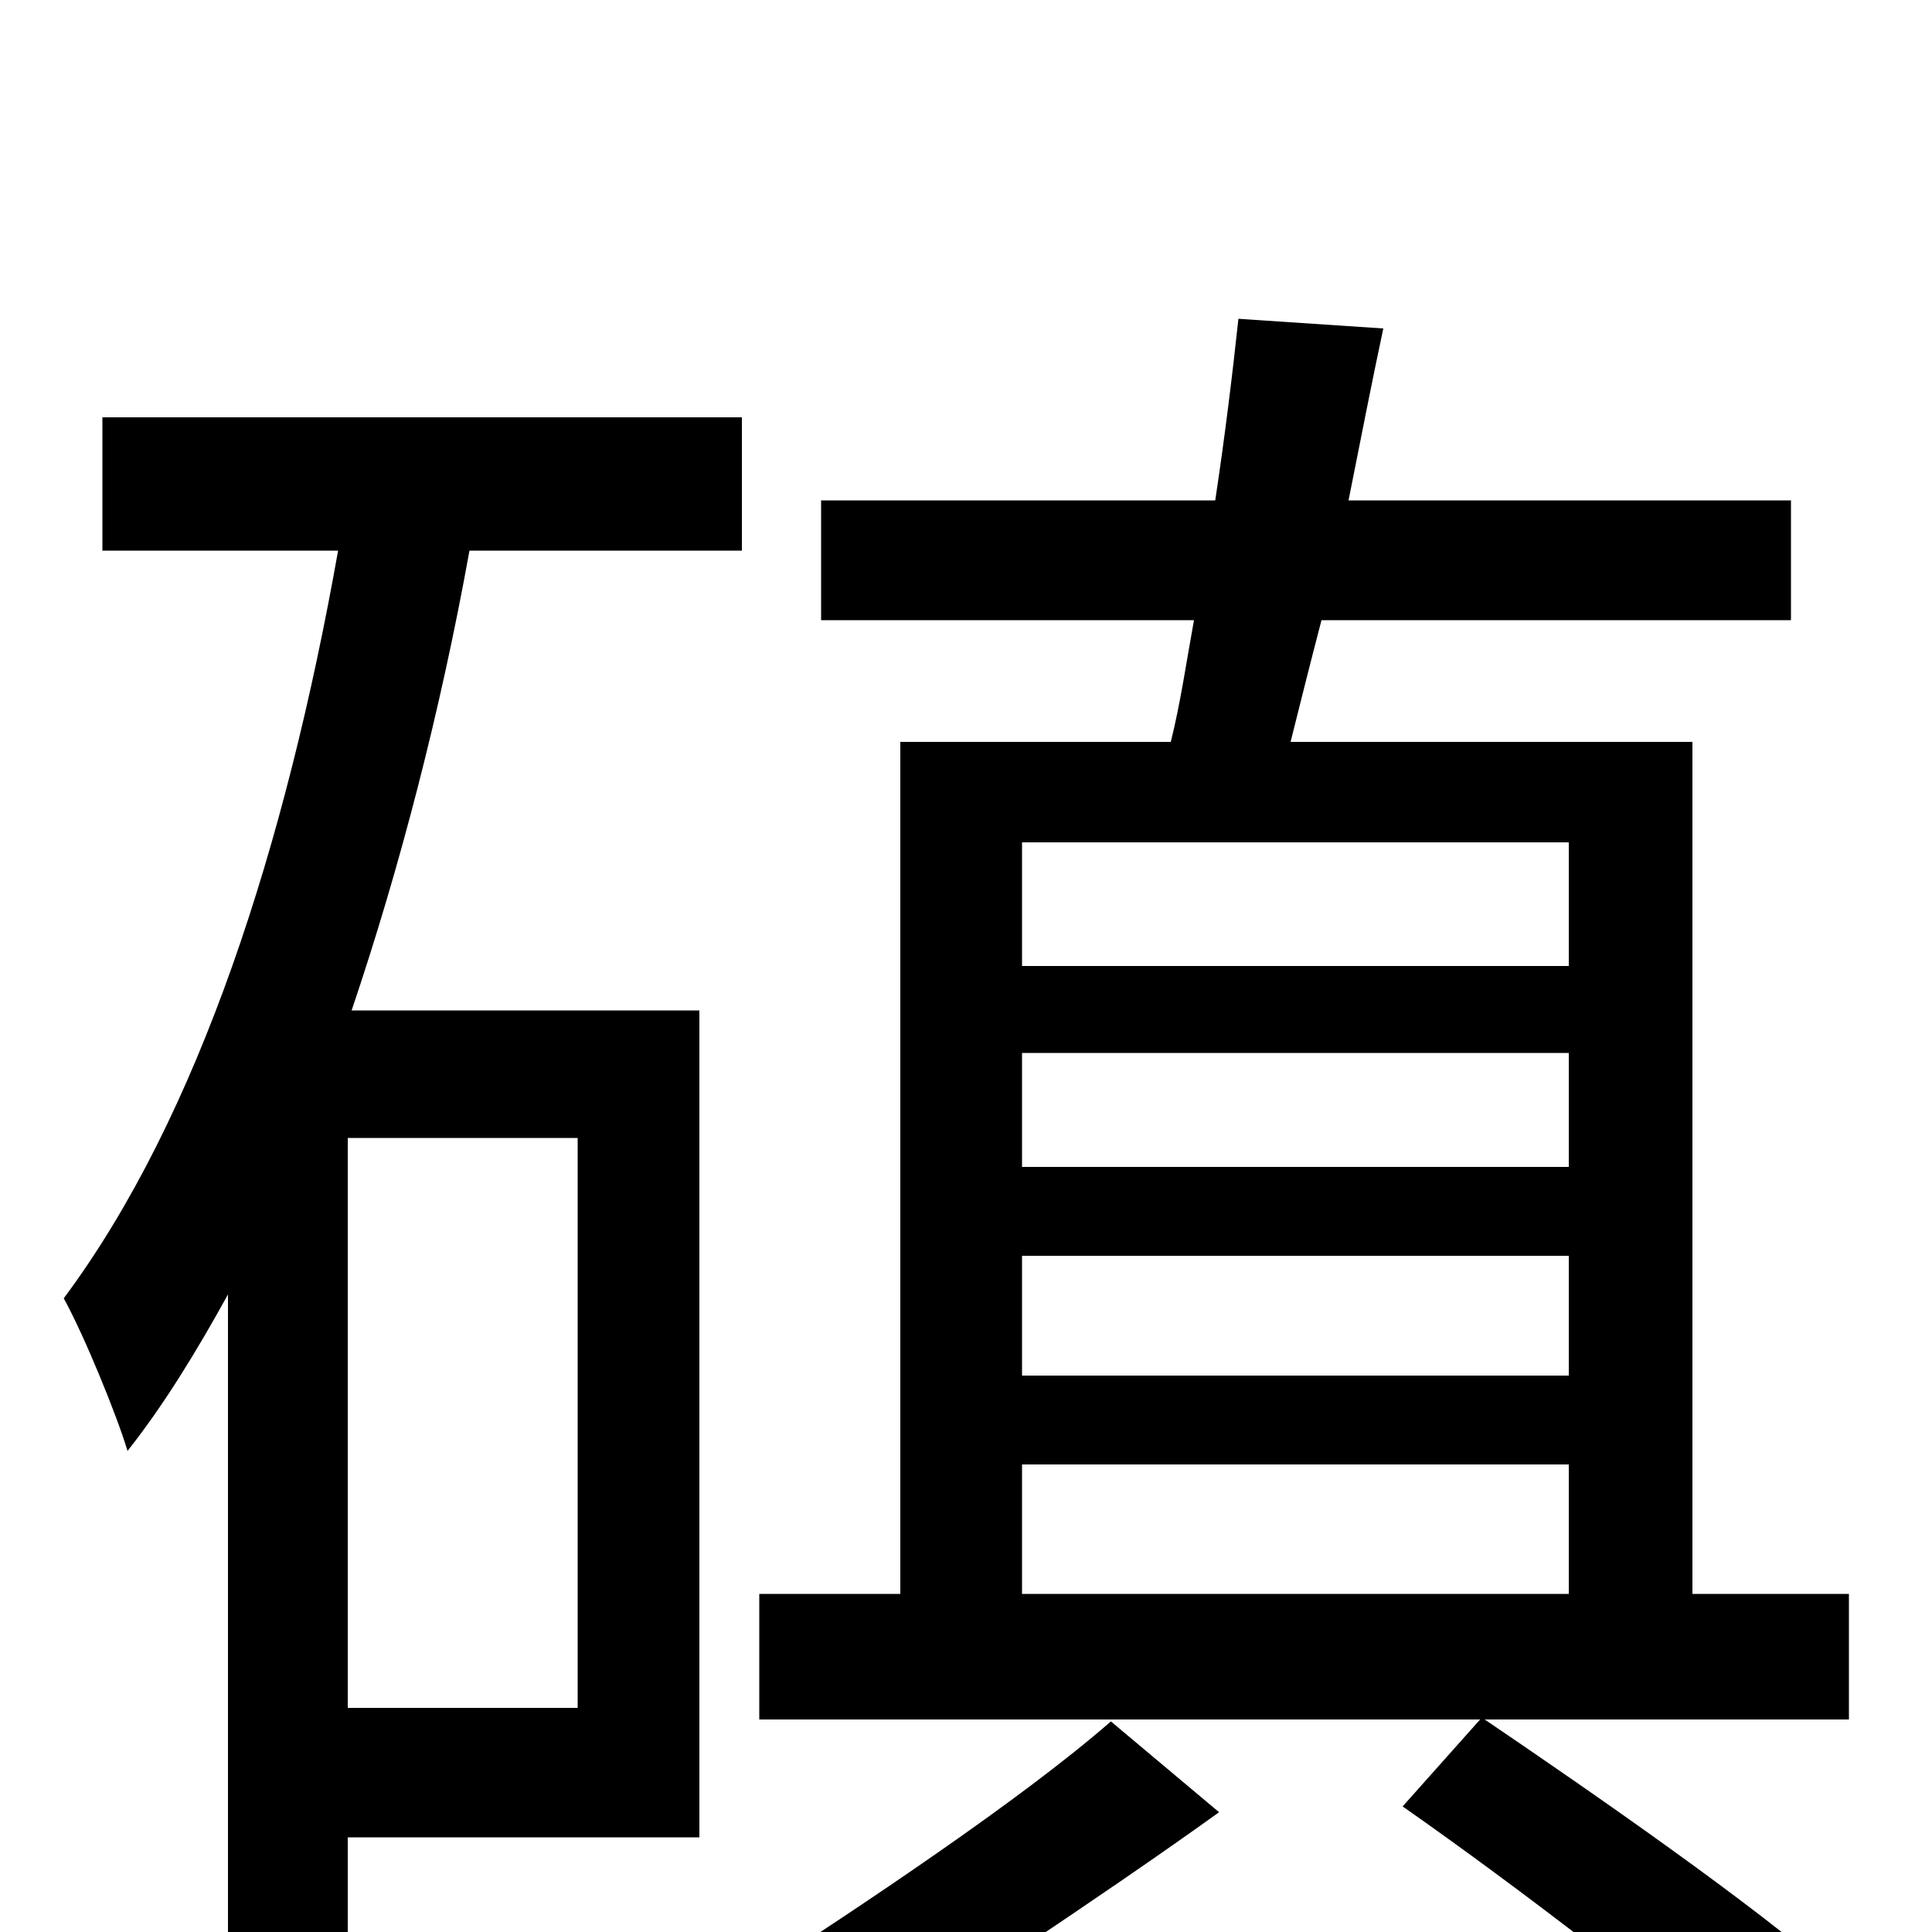 <svg xmlns="http://www.w3.org/2000/svg" viewBox="0 -1000 1000 1000">
	<path fill="#000000" d="M299 -116H180V-411H299ZM53 -715H175C148 -563 103 -422 33 -328C44 -308 61 -266 66 -249C85 -273 102 -301 118 -330V31H180V-49H362V-477H182C207 -551 228 -632 243 -715H384V-784H53ZM575 -109C528 -68 445 -13 388 24C400 38 417 62 426 77C484 38 567 -16 631 -62ZM950 23C908 -14 826 -71 767 -111L726 -65C786 -23 867 39 907 76ZM529 -175V-242H812V-175ZM812 -564V-500H529V-564ZM812 -396H529V-455H812ZM529 -350H812V-288H529ZM957 -175H876V-616H668C673 -636 678 -656 684 -679H927V-741H698C704 -771 710 -802 716 -830L641 -835C638 -807 634 -774 629 -741H425V-679H618C614 -657 611 -636 606 -616H466V-175H393V-110H957Z"/>
</svg>